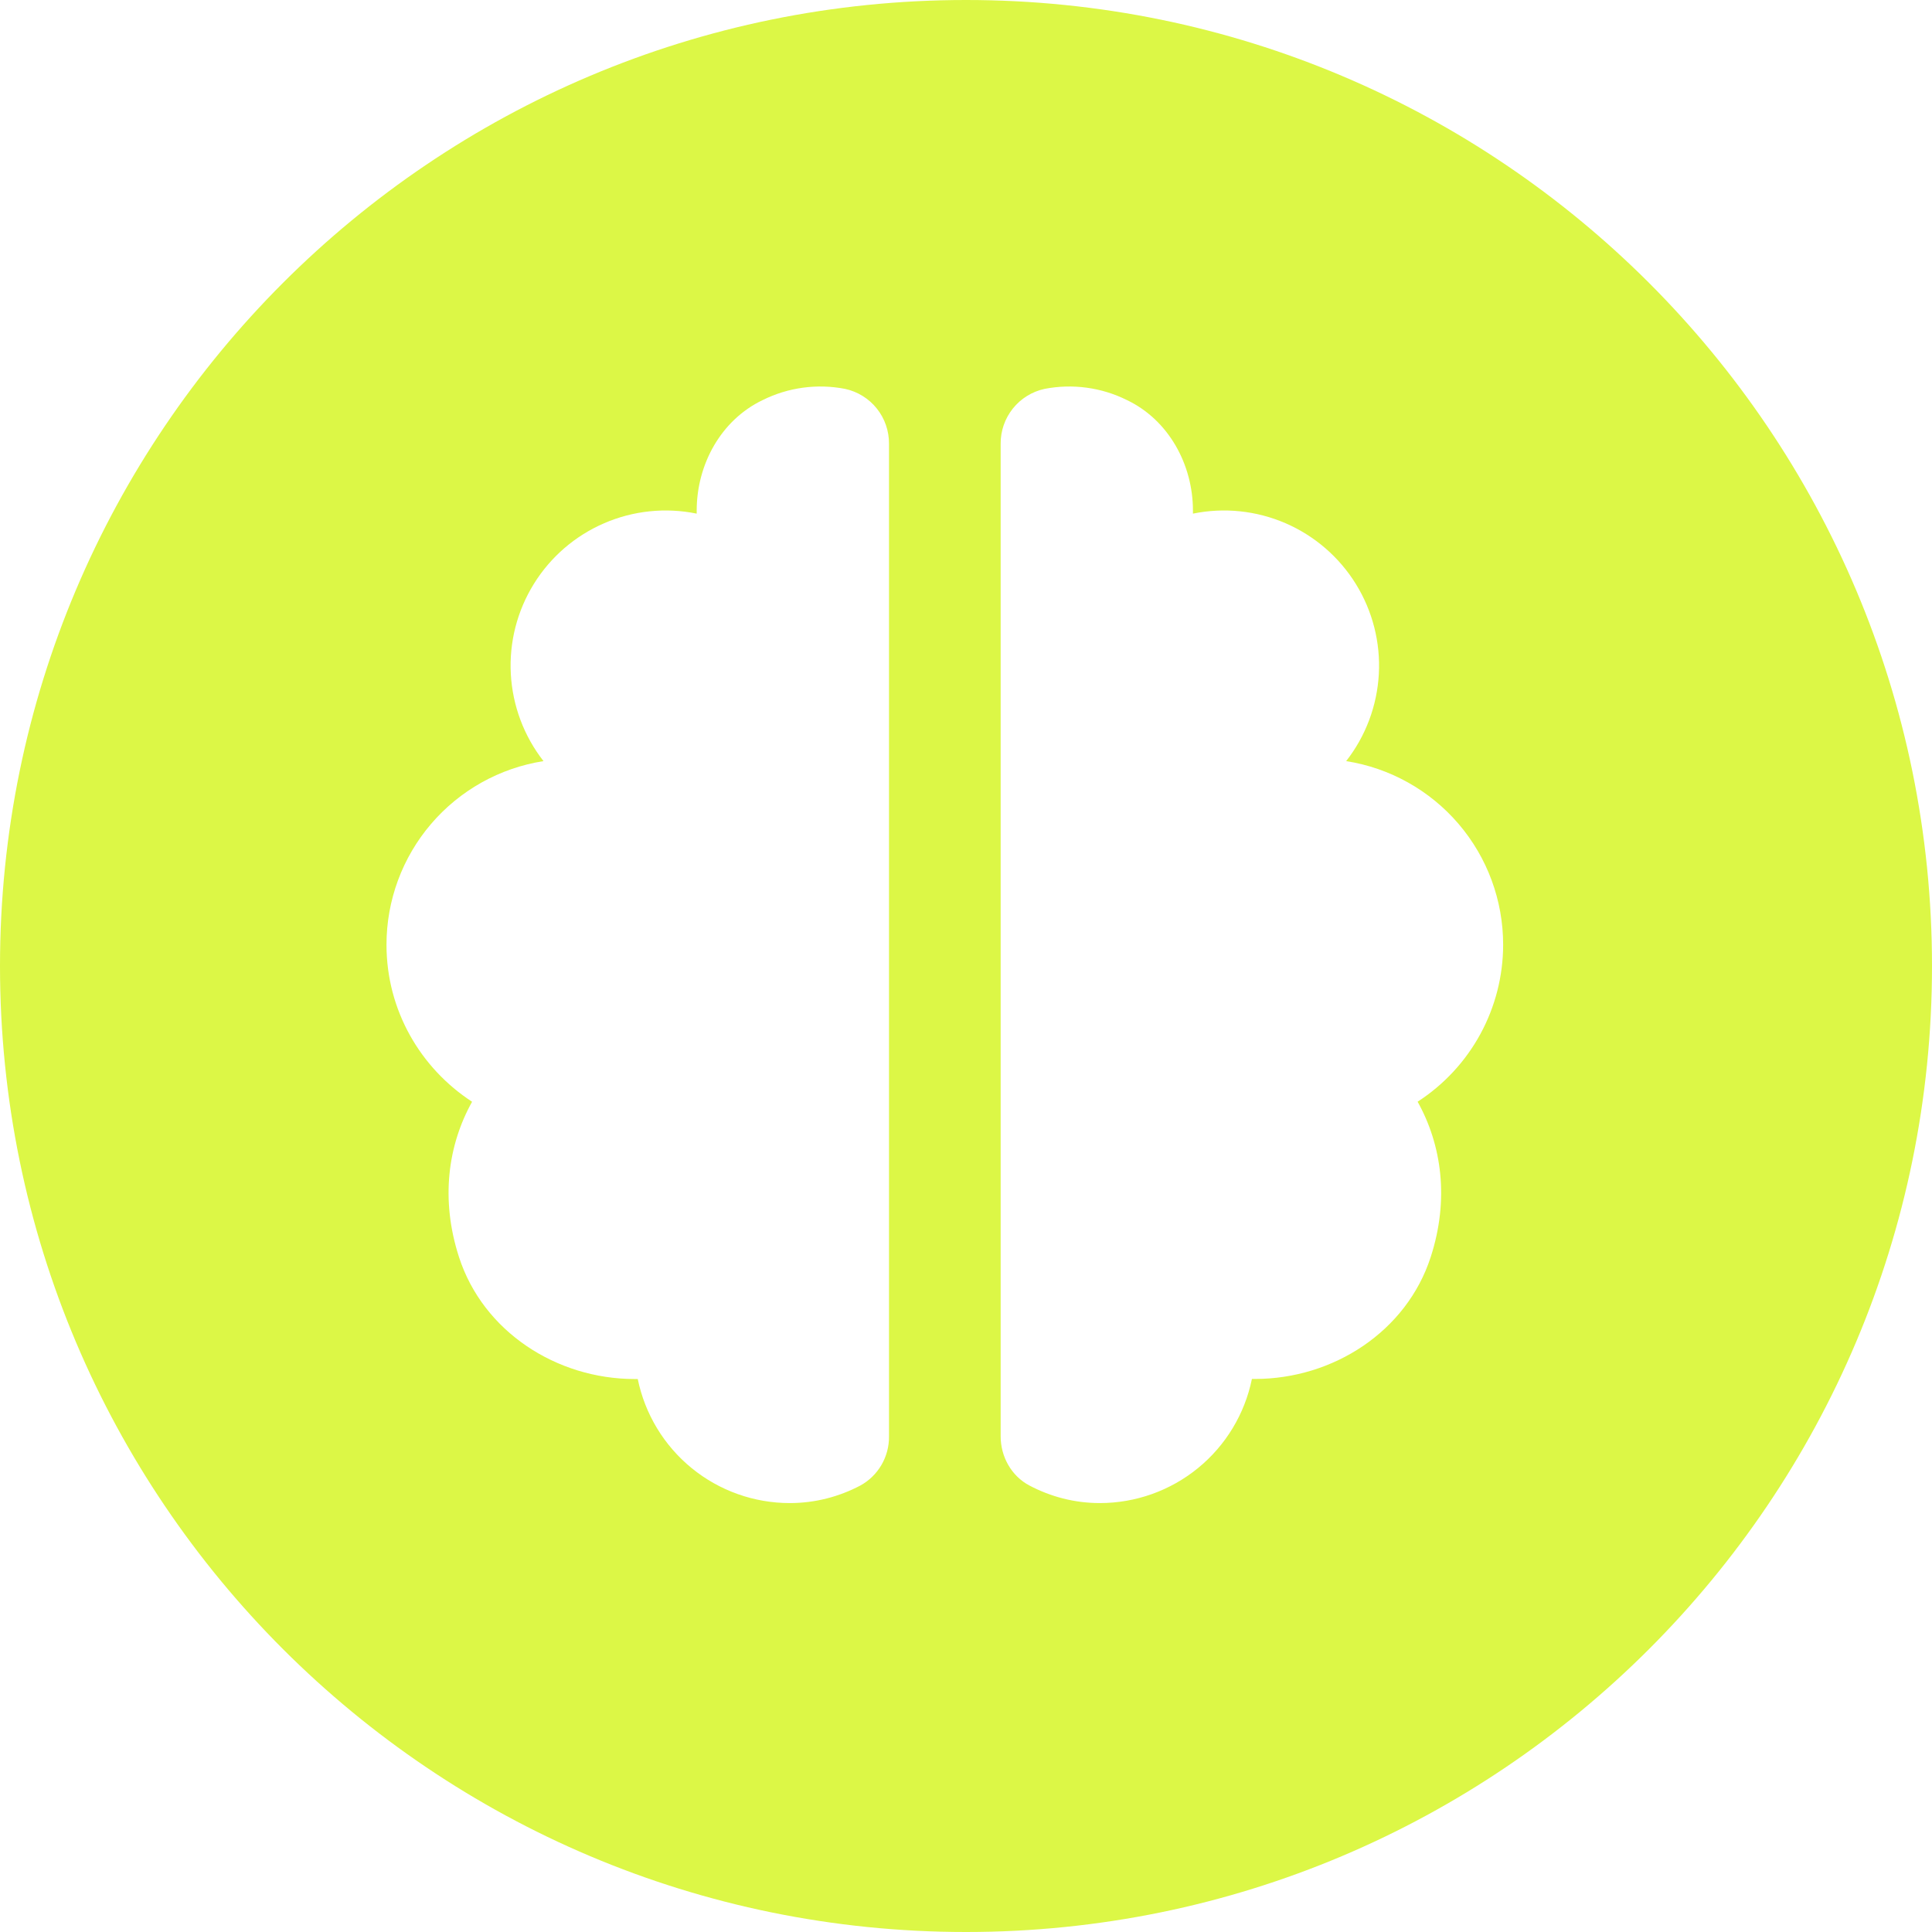 <svg width="82" height="82" viewBox="0 0 82 82" fill="none" xmlns="http://www.w3.org/2000/svg">
<path fill-rule="evenodd" clip-rule="evenodd" d="M41 82C63.644 82 82 63.644 82 41C82 18.356 63.644 0 41 0C18.356 0 0 18.356 0 41C0 63.644 18.356 82 41 82ZM26.938 58.53C23.618 58.53 20.506 56.516 19.483 53.359C18.684 50.899 19.018 48.589 20.037 46.762C17.852 45.338 16.404 42.89 16.404 40.098C16.403 38.218 17.074 36.399 18.296 34.97C19.518 33.541 21.21 32.595 23.068 32.304C22.239 31.244 21.755 29.954 21.681 28.609C21.607 27.265 21.948 25.93 22.657 24.785C23.365 23.64 24.408 22.74 25.645 22.206C26.881 21.672 28.251 21.53 29.57 21.8V21.669C29.57 19.709 30.604 17.826 32.367 16.982C33.451 16.442 34.683 16.275 35.871 16.506C36.402 16.621 36.877 16.916 37.215 17.34C37.554 17.764 37.736 18.292 37.732 18.835V60.963C37.737 61.39 37.626 61.809 37.411 62.178C37.196 62.546 36.885 62.849 36.511 63.053C35.616 63.523 34.604 63.795 33.521 63.795C32.003 63.795 30.532 63.271 29.357 62.312C28.181 61.352 27.373 60.016 27.068 58.53H26.938ZM58.522 28.609C58.448 29.954 57.964 31.244 57.135 32.304C58.992 32.595 60.685 33.541 61.907 34.97C63.129 36.399 63.799 38.218 63.798 40.098C63.797 41.423 63.464 42.727 62.83 43.891C62.196 45.054 61.281 46.04 60.168 46.76C61.187 48.587 61.521 50.897 60.722 53.357C59.699 56.513 56.585 58.527 53.267 58.527H53.135C52.831 60.014 52.022 61.351 50.847 62.31C49.671 63.27 48.2 63.795 46.682 63.795C45.599 63.795 44.59 63.523 43.694 63.051C42.926 62.648 42.471 61.826 42.471 60.961V18.835C42.467 18.292 42.649 17.765 42.988 17.34C43.327 16.916 43.801 16.622 44.331 16.506C45.519 16.275 46.751 16.442 47.834 16.982C49.597 17.826 50.632 19.712 50.632 21.669V21.8C51.952 21.53 53.322 21.672 54.558 22.206C55.795 22.74 56.837 23.64 57.546 24.785C58.255 25.93 58.596 27.265 58.522 28.609Z" fill="#DCF746"/>
</svg>
